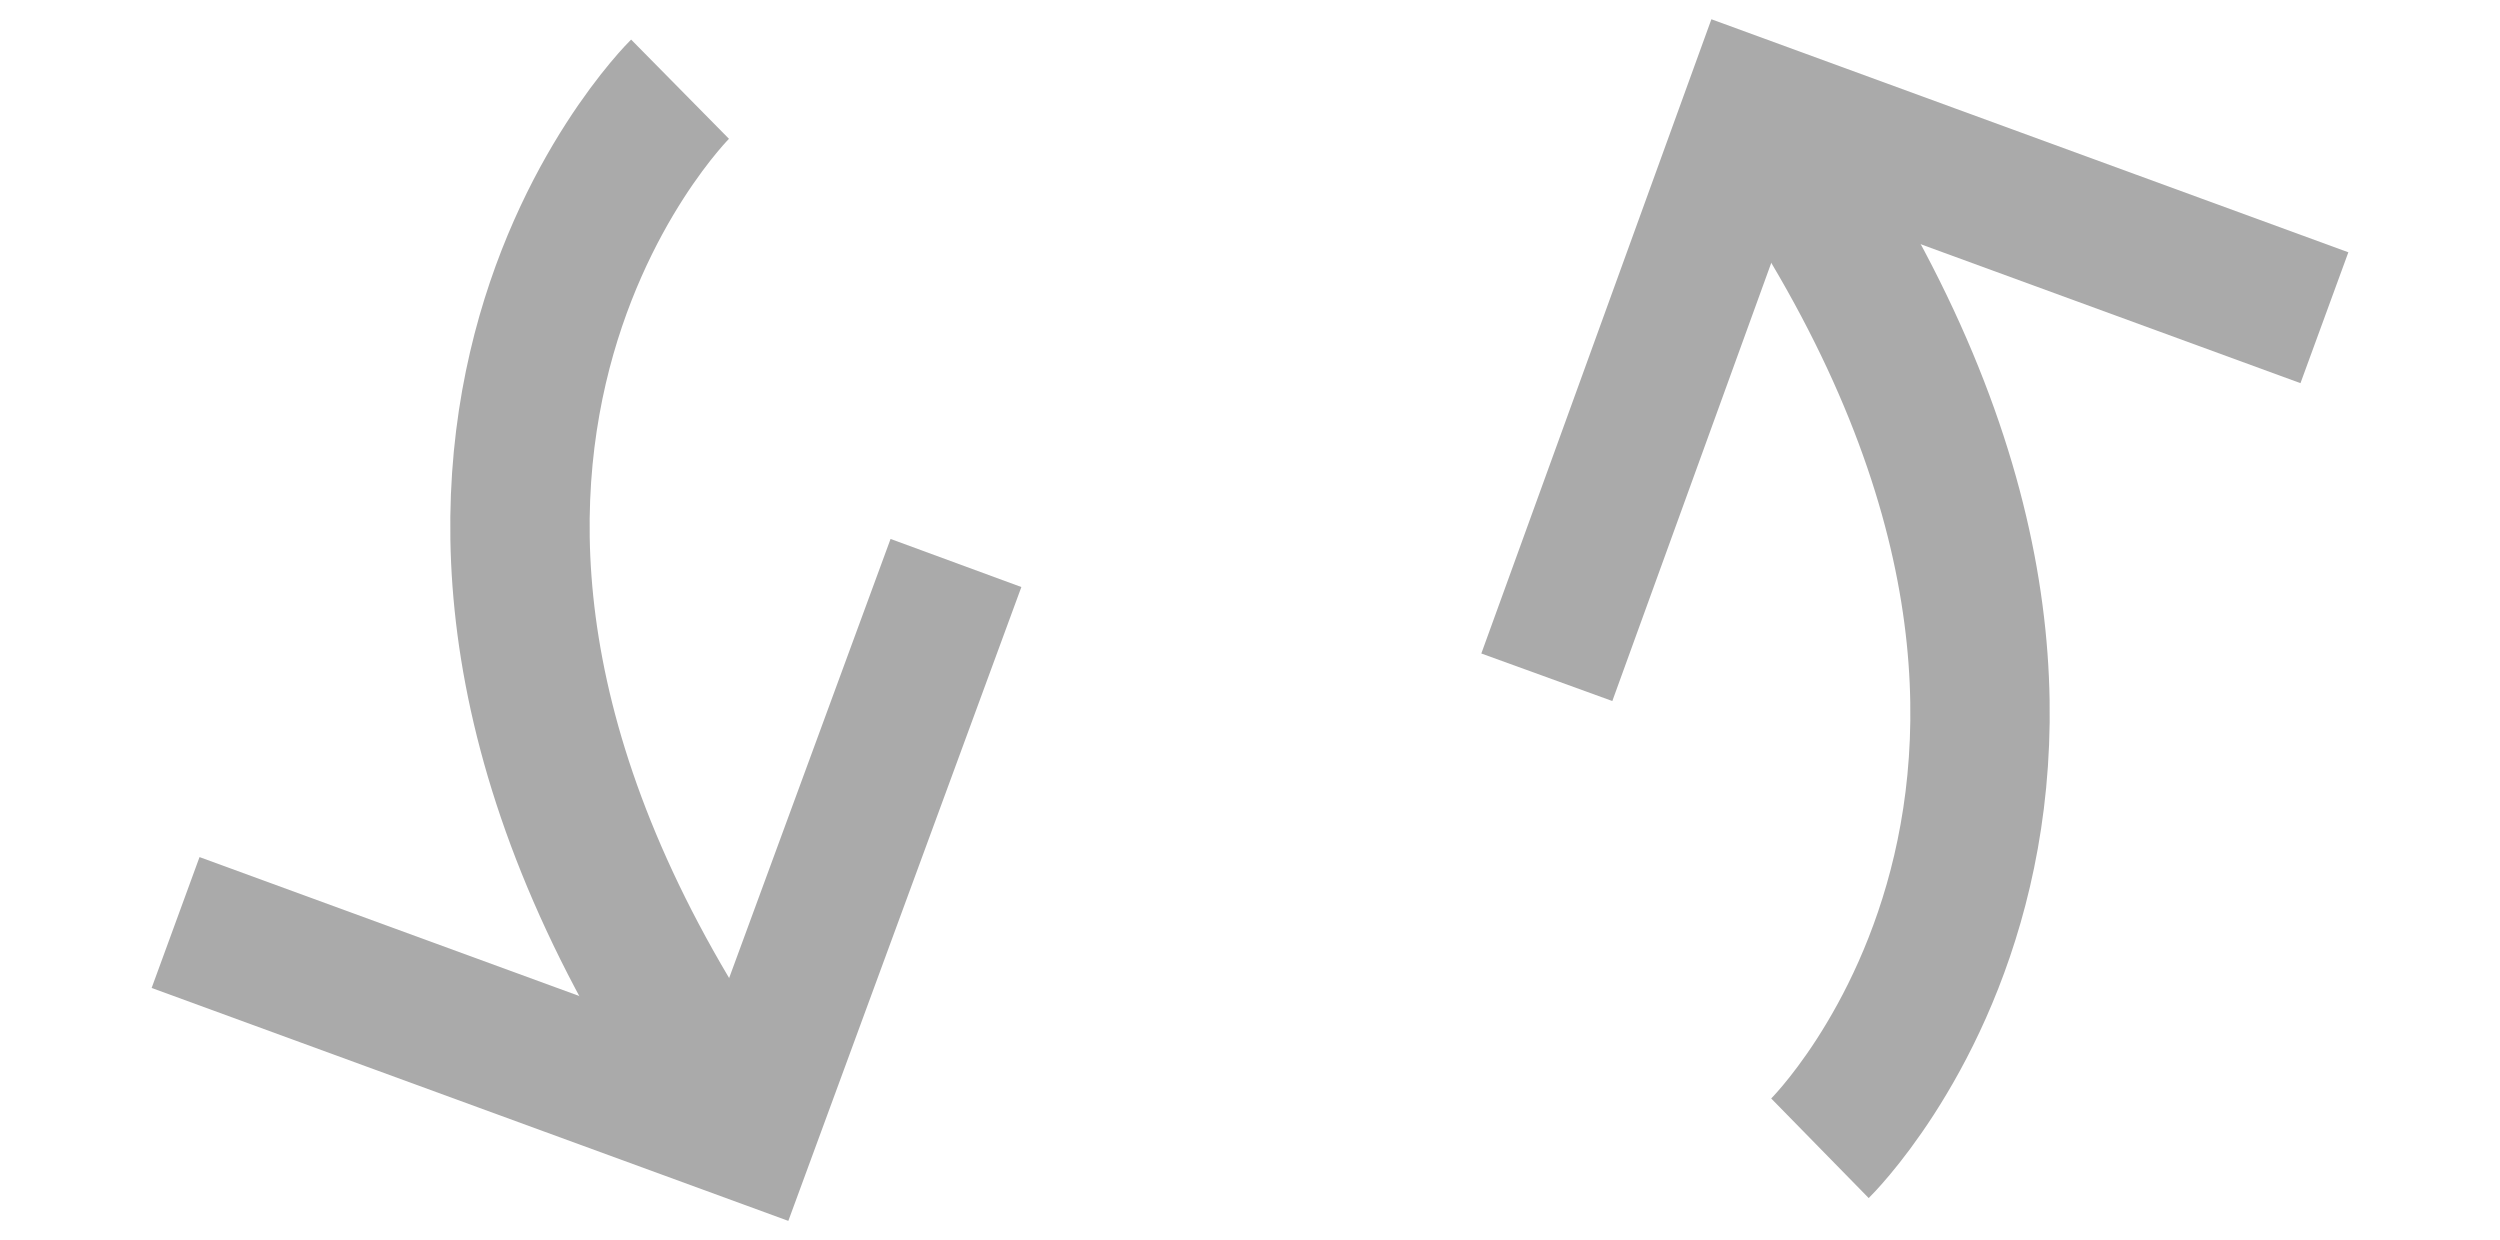 <?xml version="1.0" encoding="utf-8"?>
<!-- Generator: Adobe Illustrator 23.1.1, SVG Export Plug-In . SVG Version: 6.00 Build 0)  -->
<svg version="1.1" id="Layer_1" xmlns="http://www.w3.org/2000/svg" xmlns:xlink="http://www.w3.org/1999/xlink" x="0px" y="0px"
	 width="89.7px" height="44.5px" viewBox="0 0 89.7 44.5" style="enable-background:new 0 0 89.7 44.5;" xml:space="preserve">
<style type="text/css">
	.st0{fill:none;stroke:#AAAAAA;stroke-width:5;stroke-miterlimit:10;}
</style>
<polyline class="st0" points="6.3,33.1 26.8,40.6 34.3,20.2 "/>
<path class="st0" d="M26.8,40.6C10,17.4,24.4,3.2,24.4,3.2"/>
<polyline class="st0" points="83.4,11.4 62.9,3.9 55.5,24.3 "/>
<path class="st0" d="M62.9,3.9c16.8,23.2,2.4,37.3,2.4,37.3"/>
</svg>
